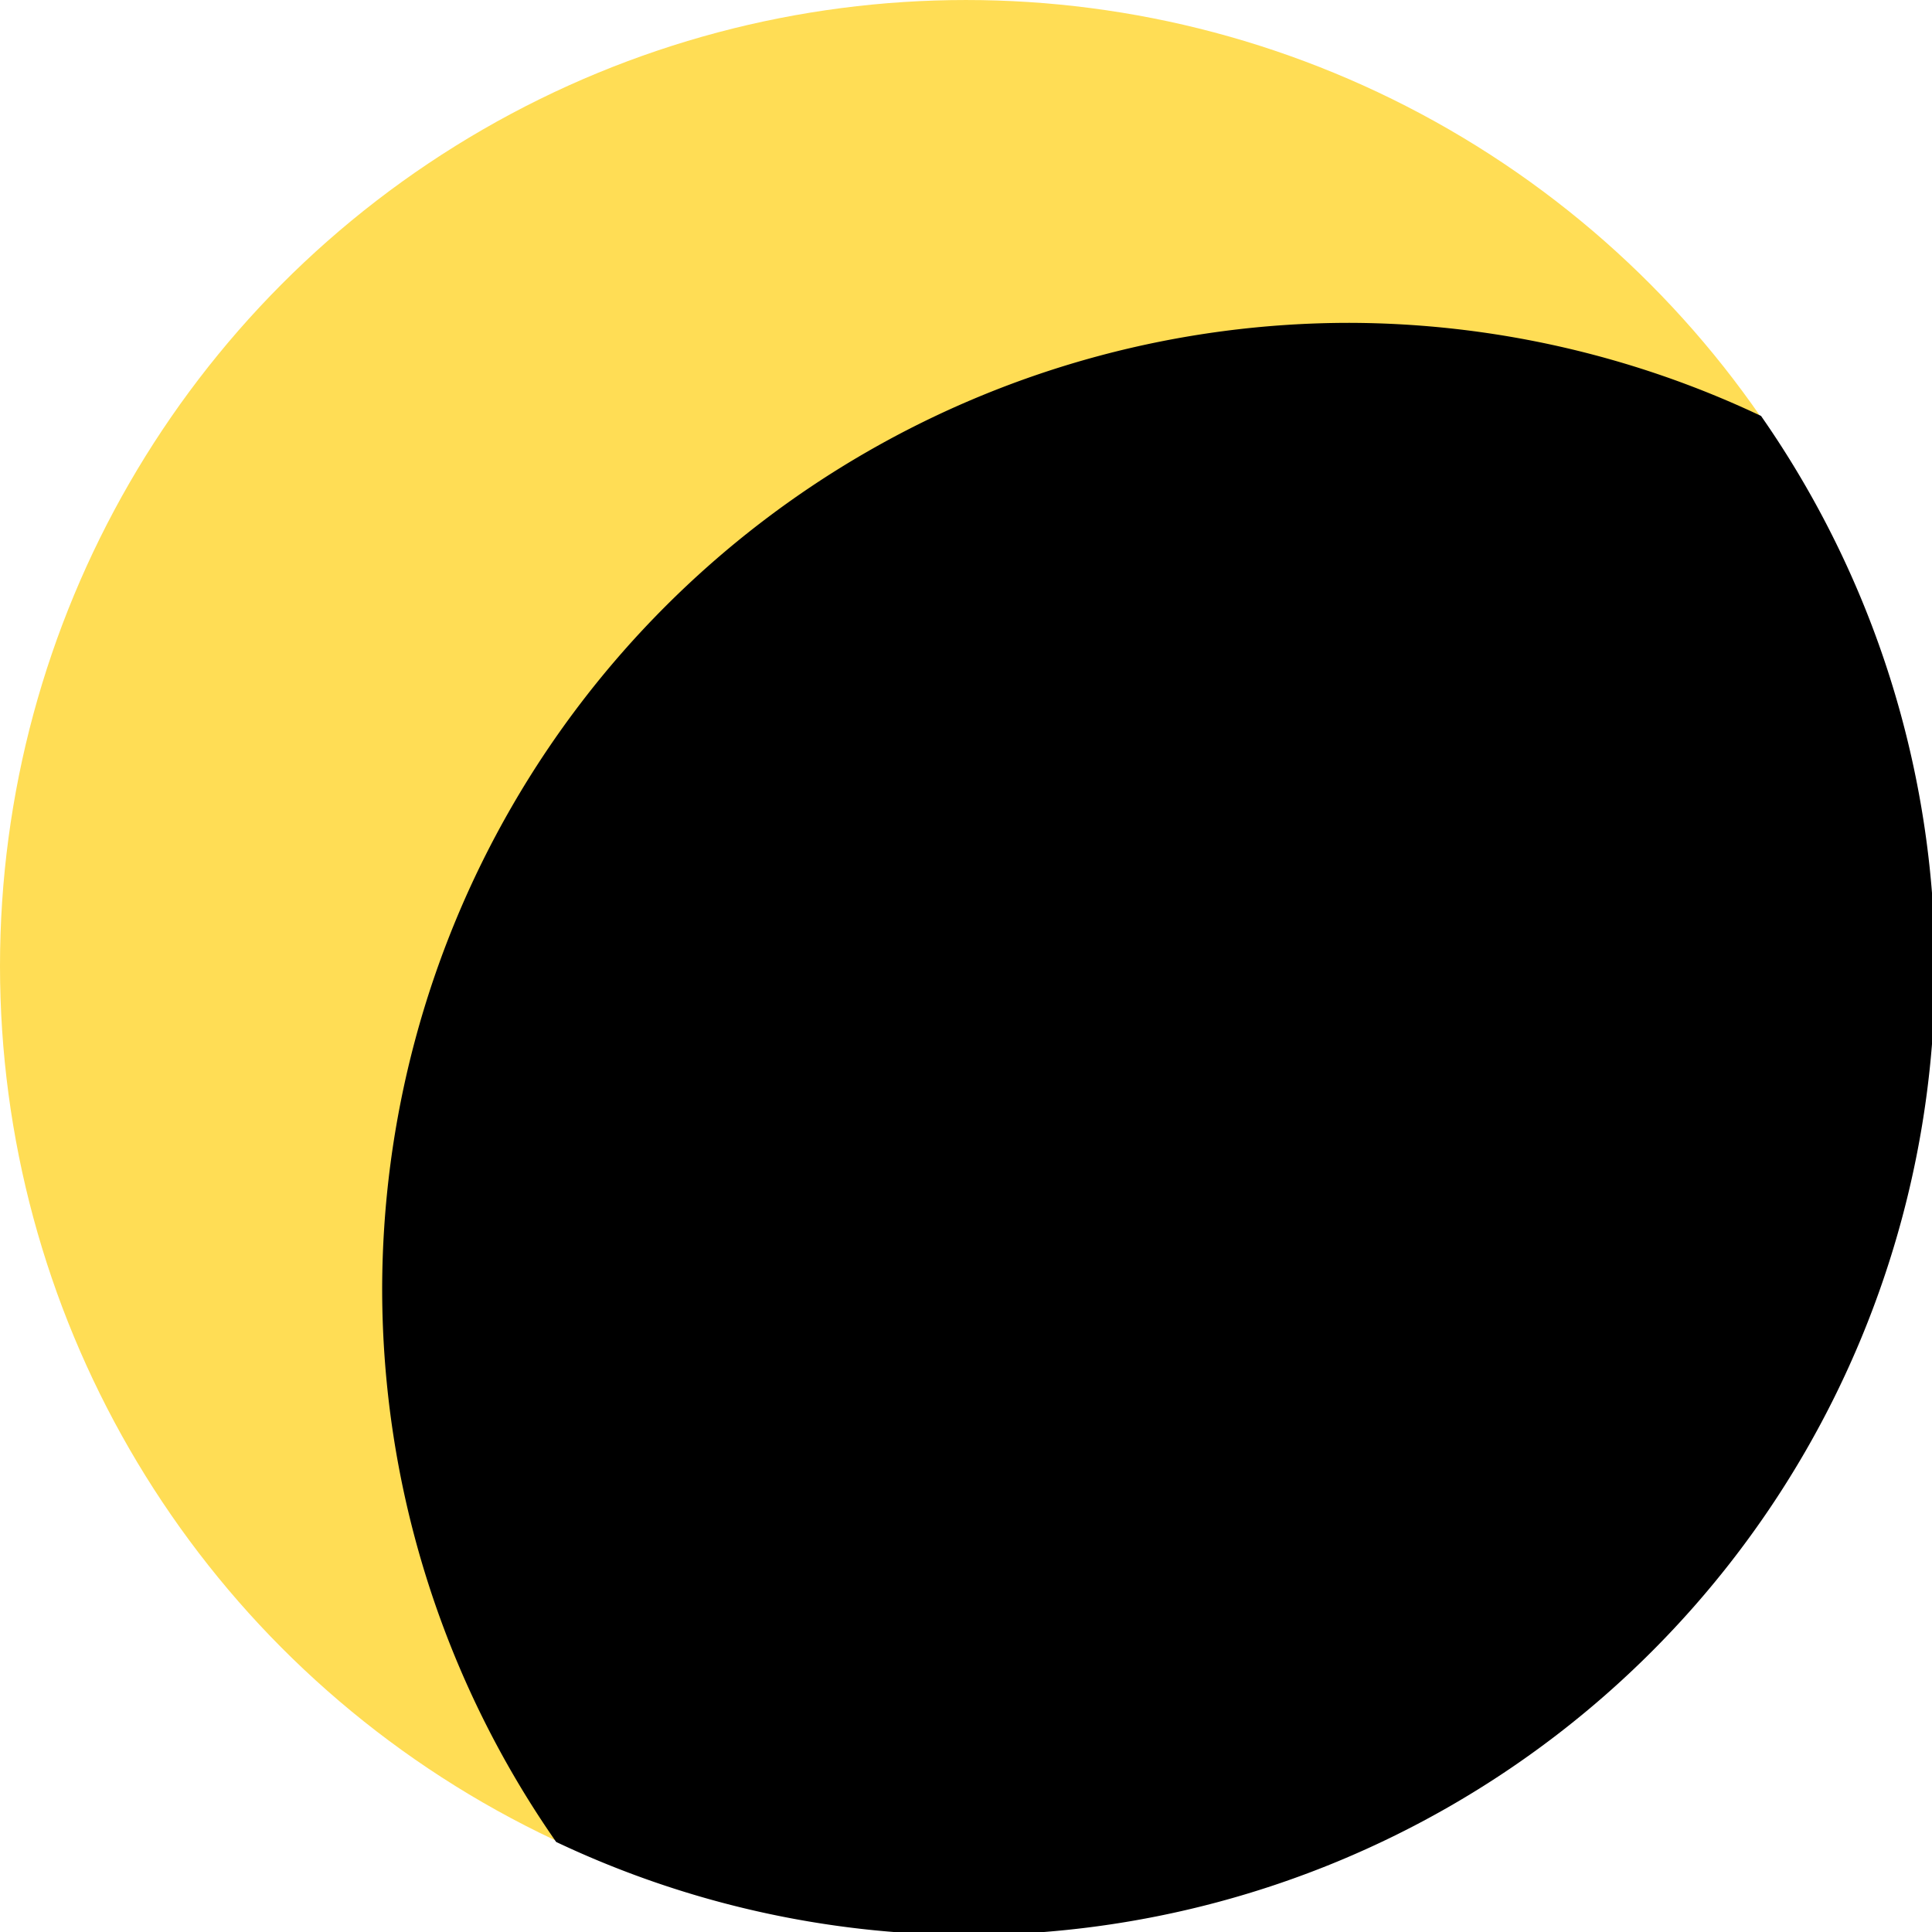 <?xml version="1.0" encoding="UTF-8" standalone="no"?>
<!-- Created with Inkscape (http://www.inkscape.org/) -->

<svg
   xmlns:dc="http://purl.org/dc/elements/1.1/"
   xmlns:cc="http://creativecommons.org/ns#"
   xmlns:rdf="http://www.w3.org/1999/02/22-rdf-syntax-ns#"
   xmlns:svg="http://www.w3.org/2000/svg"
   xmlns="http://www.w3.org/2000/svg"
   xmlns:sodipodi="http://sodipodi.sourceforge.net/DTD/sodipodi-0.dtd"
   xmlns:inkscape="http://www.inkscape.org/namespaces/inkscape"
   width="178.405mm"
   height="178.405mm"
   viewBox="0 0 178.405 178.405"
   version="1.1"
   id="svg1517"
   inkscape:version="0.92.4 (5da689c313, 2019-01-14)"
   sodipodi:docname="sun.svg">
  <defs
     id="defs1511" />
  <sodipodi:namedview
     id="base"
     pagecolor="#ffffff"
     bordercolor="#666666"
     borderopacity="1.0"
     inkscape:pageopacity="0.0"
     inkscape:pageshadow="2"
     inkscape:zoom="0.64"
     inkscape:cx="150.78218"
     inkscape:cy="173.42274"
     inkscape:document-units="mm"
     inkscape:current-layer="layer3"
     showgrid="false"
     fit-margin-top="0"
     fit-margin-left="0"
     fit-margin-right="0"
     fit-margin-bottom="0"
     inkscape:window-width="1920"
     inkscape:window-height="991"
     inkscape:window-x="-9"
     inkscape:window-y="-9"
     inkscape:window-maximized="1" />
  <g
     inkscape:label="Sun"
     inkscape:groupmode="layer"
     id="layer1"
     transform="translate(-47.625,-24.101)"
     style="display:inline"
     sodipodi:insensitive="true">
    <circle
       style="opacity:1;fill:#ffdd55;fill-opacity:1;stroke:none;stroke-width:0.529;stroke-linecap:round;stroke-linejoin:miter;stroke-miterlimit:4;stroke-dasharray:none;stroke-dashoffset:0;stroke-opacity:1"
       id="path2062"
       cx="136.827"
       cy="113.304"
       r="89.202" />
  </g>
  <g
     inkscape:groupmode="layer"
     id="layer3"
     inkscape:label="TotalEclipse"
     style="display:none">
    <circle
       r="75"
       cy="89.202"
       cx="89.202"
       id="circle4581"
       style="display:inline;opacity:1;fill:#000000;fill-opacity:1;stroke:none;stroke-width:0.529;stroke-linecap:round;stroke-linejoin:miter;stroke-miterlimit:4;stroke-dasharray:none;stroke-dashoffset:0;stroke-opacity:1" />
  </g>
  <g
     inkscape:groupmode="layer"
     id="layer2"
     inkscape:label="PartialEclipse"
     style="display:inline">
    <path
       style="display:inline;opacity:1;fill:#000000;fill-opacity:1;stroke:none;stroke-width:2;stroke-linecap:round;stroke-linejoin:miter;stroke-miterlimit:4;stroke-dasharray:none;stroke-dashoffset:0;stroke-opacity:1"
       d="M 470.312,112.5 A 337.143,337.143 0 0 0 133.17,449.643 337.143,337.143 0 0 0 193.803,641.85 337.143,337.143 0 0 0 337.143,674.285 337.143,337.143 0 0 0 674.285,337.143 337.143,337.143 0 0 0 613.65,144.934 337.143,337.143 0 0 0 470.312,112.5 Z"
       id="circle4575"
       inkscape:connector-curvature="0"
       transform="scale(0.265)" />
  </g>
  <g
     inkscape:label="Rise"
     id="g827"
     inkscape:groupmode="layer"
     style="display:none">
    <path
       style="opacity:1;fill:#000000;fill-opacity:1;stroke:none;stroke-width:0.529;stroke-linecap:round;stroke-linejoin:miter;stroke-miterlimit:4;stroke-dasharray:none;stroke-dashoffset:0;stroke-opacity:1"
       d="m 89.202,34.029 c -9.94,15.486 -19.88,30.971 -29.819,46.457 5.254,0 10.509,0 15.763,0 0,21.296 0,42.593 0,63.889 9.371,0 18.741,0 28.112,0 0,-21.296 0,-42.593 0,-63.889 5.254,0 10.509,0 15.763,0 C 109.082,65.001 99.142,49.515 89.202,34.029 Z"
       id="rect835"
       inkscape:connector-curvature="0" />
  </g>
  <g
     style="display:none"
     inkscape:groupmode="layer"
     id="g845"
     inkscape:label="Set">
    <path
       inkscape:connector-curvature="0"
       id="path843"
       d="m 89.202,144.375 c -9.94,-15.486 -19.88,-30.971 -29.819,-46.457 5.254,0 10.509,0 15.763,0 0,-21.296 0,-42.593 0,-63.889 9.371,0 18.741,0 28.112,0 0,21.296 0,42.593 0,63.889 5.254,0 10.509,0 15.763,0 -9.94,15.486 -19.88,30.971 -29.819,46.457 z"
       style="opacity:1;fill:#000000;fill-opacity:1;stroke:none;stroke-width:0.529;stroke-linecap:round;stroke-linejoin:miter;stroke-miterlimit:4;stroke-dasharray:none;stroke-dashoffset:0;stroke-opacity:1" />
  </g>
  <g
     inkscape:groupmode="layer"
     id="layer5"
     inkscape:label="Sunspots"
     style="display:none;opacity:0.325"
     transform="translate(-47.625,-24.101)">
    <ellipse
       style="opacity:1;fill:#554400;fill-opacity:1;stroke:none;stroke-width:0.529;stroke-linecap:round;stroke-linejoin:miter;stroke-miterlimit:4;stroke-dasharray:none;stroke-dashoffset:0;stroke-opacity:1"
       id="path2081"
       cx="103.188"
       cy="188.615"
       rx="0.661"
       ry="0.756" />
    <ellipse
       style="opacity:1;fill:#554400;fill-opacity:1;stroke:none;stroke-width:0.529;stroke-linecap:round;stroke-linejoin:miter;stroke-miterlimit:4;stroke-dasharray:none;stroke-dashoffset:0;stroke-opacity:1"
       id="path2083"
       cx="104.132"
       cy="186.442"
       rx="0.189"
       ry="0.283" />
    <circle
       style="opacity:1;fill:#554400;fill-opacity:1;stroke:none;stroke-width:0.529;stroke-linecap:round;stroke-linejoin:miter;stroke-miterlimit:4;stroke-dasharray:none;stroke-dashoffset:0;stroke-opacity:1"
       id="path2085"
       cx="106.07"
       cy="187.245"
       r="0.425" />
    <circle
       style="opacity:1;fill:#554400;fill-opacity:1;stroke:none;stroke-width:0.529;stroke-linecap:round;stroke-linejoin:miter;stroke-miterlimit:4;stroke-dasharray:none;stroke-dashoffset:0;stroke-opacity:1"
       id="path2087"
       cx="105.503"
       cy="190.363"
       r="0.331" />
    <circle
       style="opacity:1;fill:#554400;fill-opacity:1;stroke:none;stroke-width:0.529;stroke-linecap:round;stroke-linejoin:miter;stroke-miterlimit:4;stroke-dasharray:none;stroke-dashoffset:0;stroke-opacity:1"
       id="path2089"
       cx="183.213"
       cy="87.06"
       r="0.935" />
    <circle
       style="opacity:1;fill:#554400;fill-opacity:1;stroke:none;stroke-width:0.529;stroke-linecap:round;stroke-linejoin:miter;stroke-miterlimit:4;stroke-dasharray:none;stroke-dashoffset:0;stroke-opacity:1"
       id="path2091"
       cx="189.093"
       cy="83.051"
       r="0.935" />
    <circle
       style="opacity:1;fill:#554400;fill-opacity:1;stroke:none;stroke-width:0.529;stroke-linecap:round;stroke-linejoin:miter;stroke-miterlimit:4;stroke-dasharray:none;stroke-dashoffset:0;stroke-opacity:1"
       id="path2095"
       cx="119.469"
       cy="129.689"
       r="1.069" />
    <circle
       style="opacity:1;fill:#554400;fill-opacity:1;stroke:none;stroke-width:0.529;stroke-linecap:round;stroke-linejoin:miter;stroke-miterlimit:4;stroke-dasharray:none;stroke-dashoffset:0;stroke-opacity:1"
       id="path2097"
       cx="108.912"
       cy="50.177"
       r="0.935" />
  </g>
</svg>
